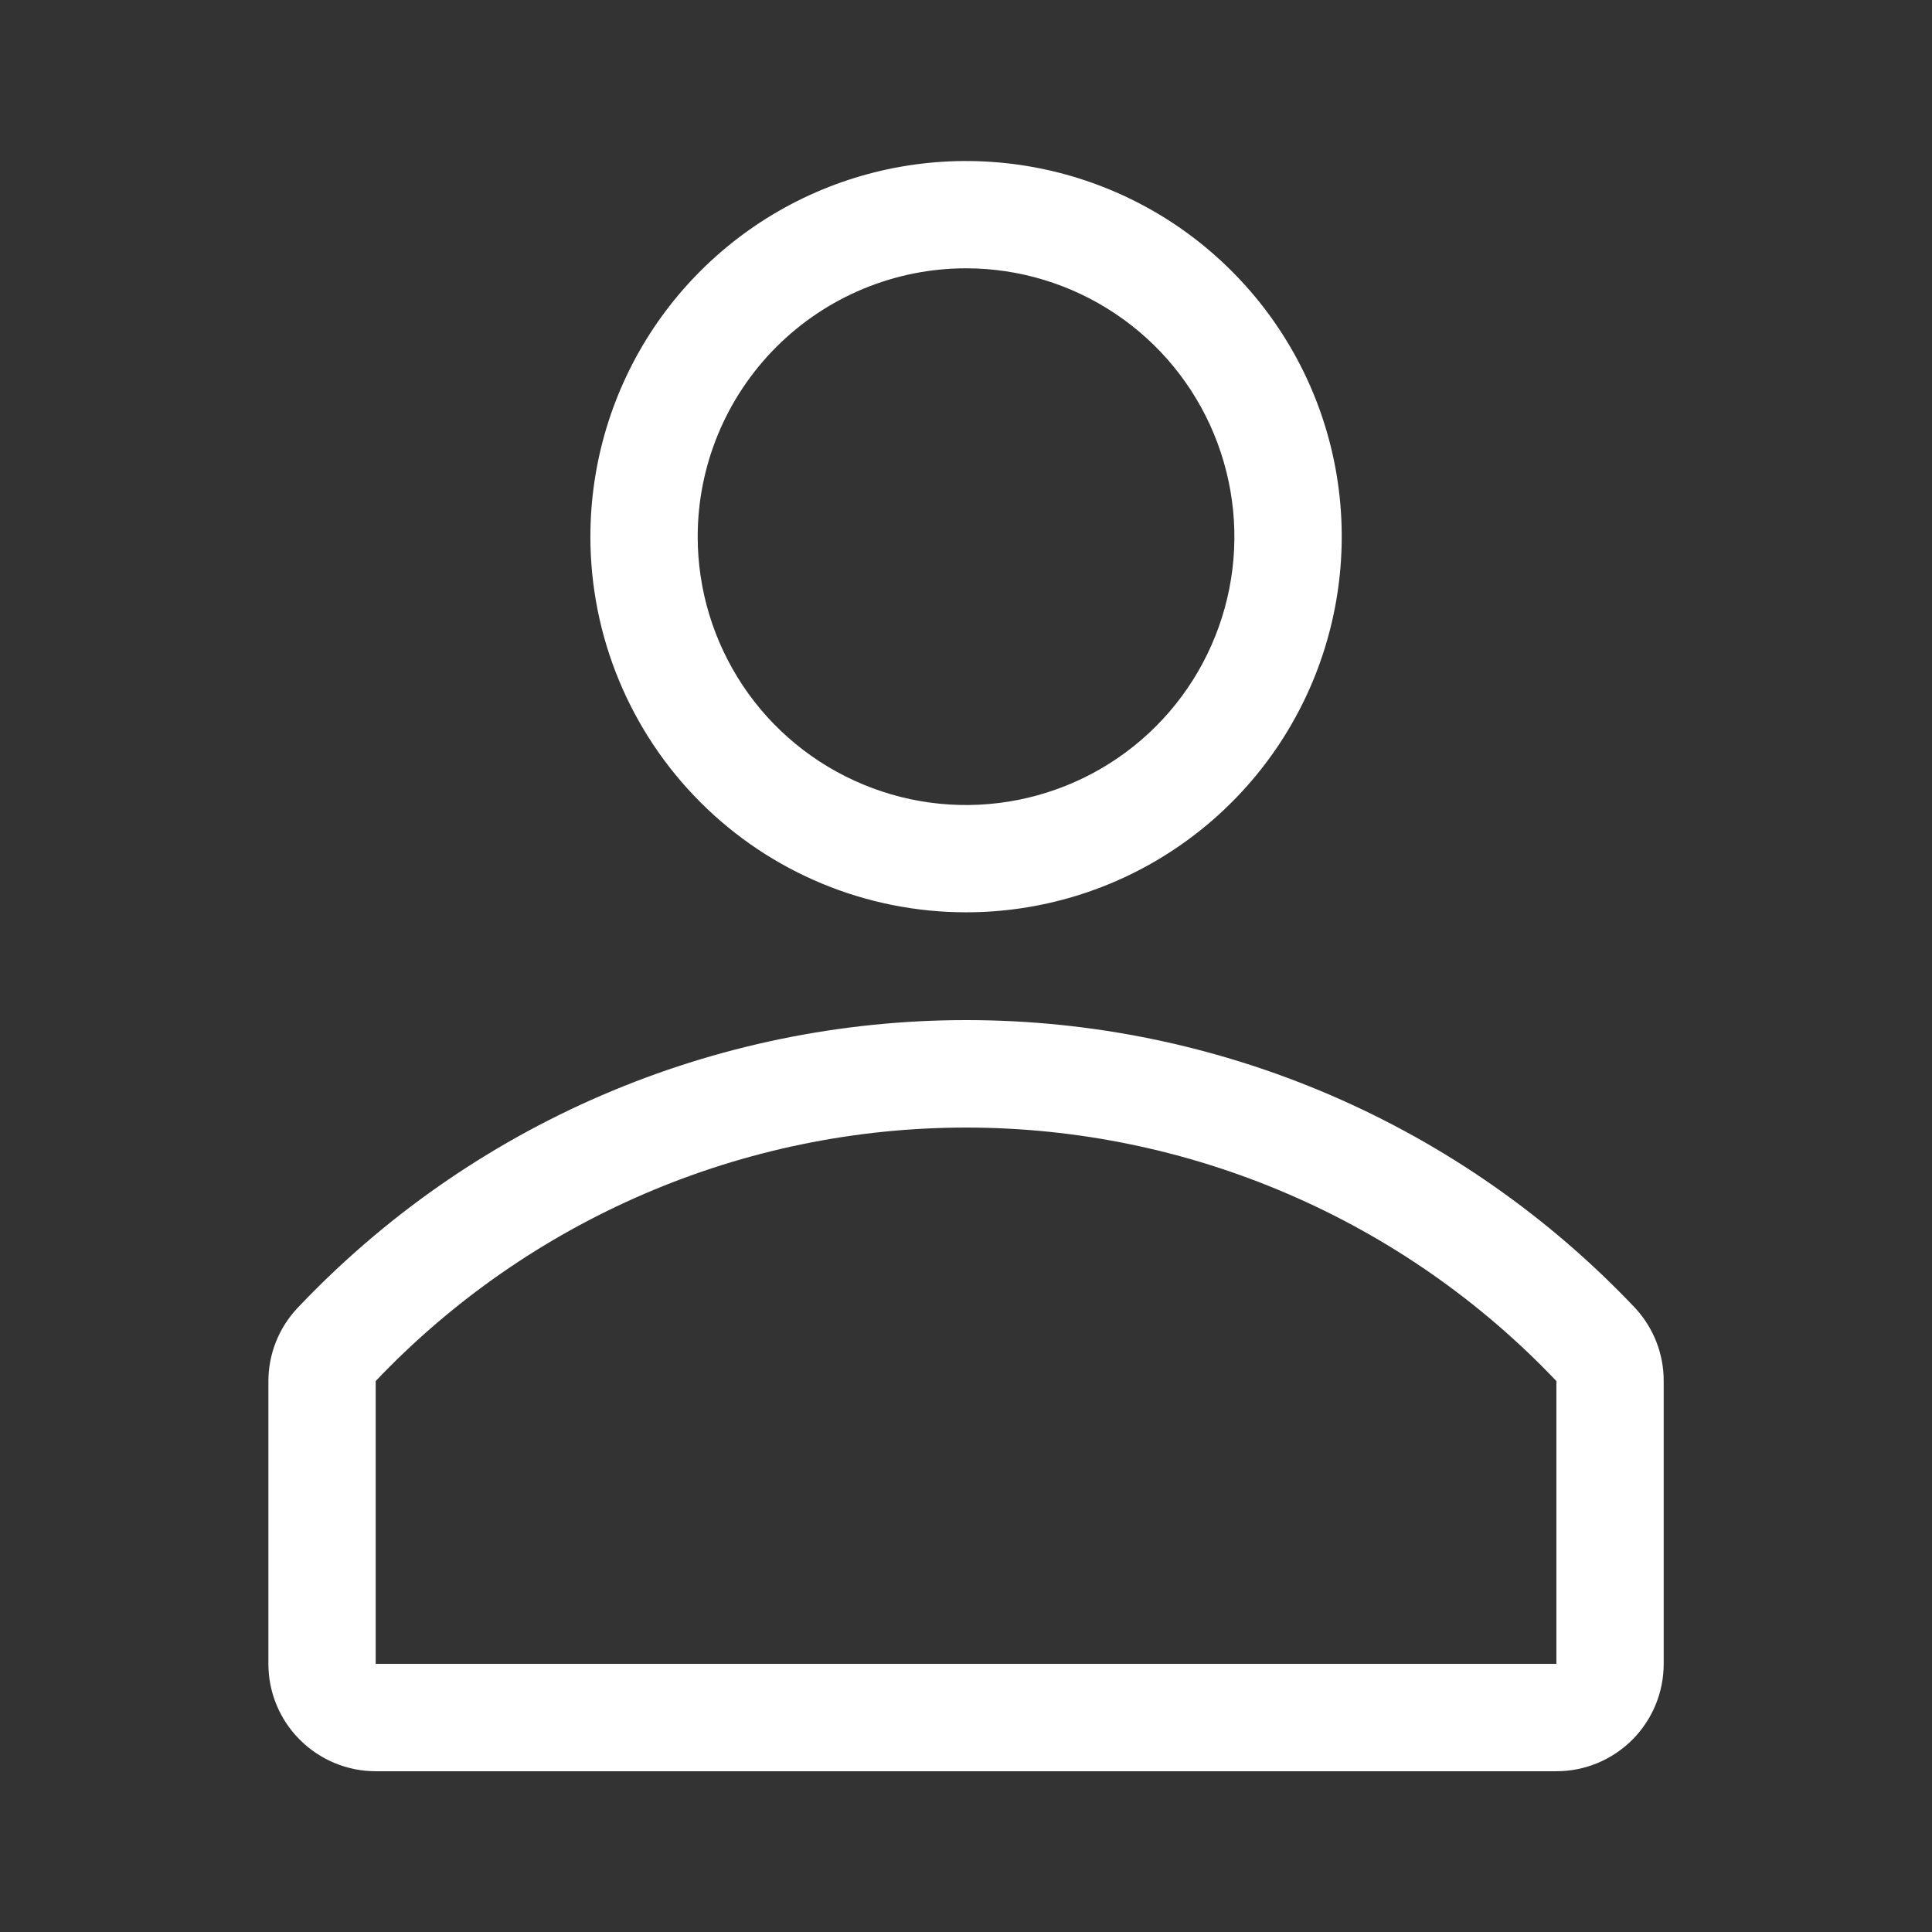 <svg width="24" height="24" viewBox="0 0 24 24" fill="none" xmlns="http://www.w3.org/2000/svg">
<rect x="0" y="0" width="24" height="24" fill="#333333" stroke="none"/>
<g clip-path="url(#clip0_506_3325)">
<path d="M12.001 11.333C12.924 11.333 13.826 11.06 14.593 10.547C15.361 10.034 15.959 9.305 16.312 8.453C16.665 7.6 16.758 6.661 16.578 5.756C16.398 4.851 15.953 4.019 15.3 3.367C14.648 2.714 13.816 2.27 12.911 2.09C12.006 1.91 11.068 2.002 10.215 2.355C9.362 2.708 8.633 3.307 8.12 4.074C7.608 4.841 7.334 5.744 7.334 6.667C7.334 7.904 7.826 9.091 8.701 9.966C9.576 10.842 10.763 11.333 12.001 11.333ZM12.001 3.333C12.66 3.333 13.304 3.529 13.852 3.895C14.401 4.261 14.828 4.782 15.08 5.391C15.332 6 15.399 6.67 15.27 7.317C15.141 7.964 14.824 8.558 14.358 9.024C13.892 9.49 13.298 9.807 12.651 9.936C12.004 10.065 11.334 9.999 10.725 9.746C10.116 9.494 9.595 9.067 9.229 8.519C8.863 7.97 8.667 7.326 8.667 6.667C8.667 5.783 9.019 4.935 9.644 4.31C10.269 3.685 11.117 3.333 12.001 3.333Z" fill="white"/>
<path d="M20.314 16.25C19.245 15.12 17.956 14.219 16.528 13.604C15.099 12.989 13.56 12.672 12.004 12.672C10.448 12.672 8.909 12.989 7.48 13.604C6.051 14.219 4.763 15.12 3.694 16.25C3.462 16.497 3.333 16.824 3.334 17.163V20.669C3.334 21.023 3.474 21.362 3.725 21.612C3.975 21.862 4.314 22.003 4.667 22.003H19.334C19.688 22.003 20.027 21.862 20.277 21.612C20.527 21.362 20.667 21.023 20.667 20.669V17.163C20.67 16.825 20.543 16.498 20.314 16.25ZM19.334 20.669H4.667V17.156C5.612 16.161 6.75 15.369 8.01 14.828C9.271 14.286 10.629 14.007 12.001 14.007C13.373 14.007 14.73 14.286 15.991 14.828C17.252 15.369 18.389 16.161 19.334 17.156V20.669Z" fill="white"/>
</g>
<defs>
<clipPath id="clip0_506_3325">
<rect width="24" height="24" fill="white"/>
</clipPath>
</defs>
</svg>
